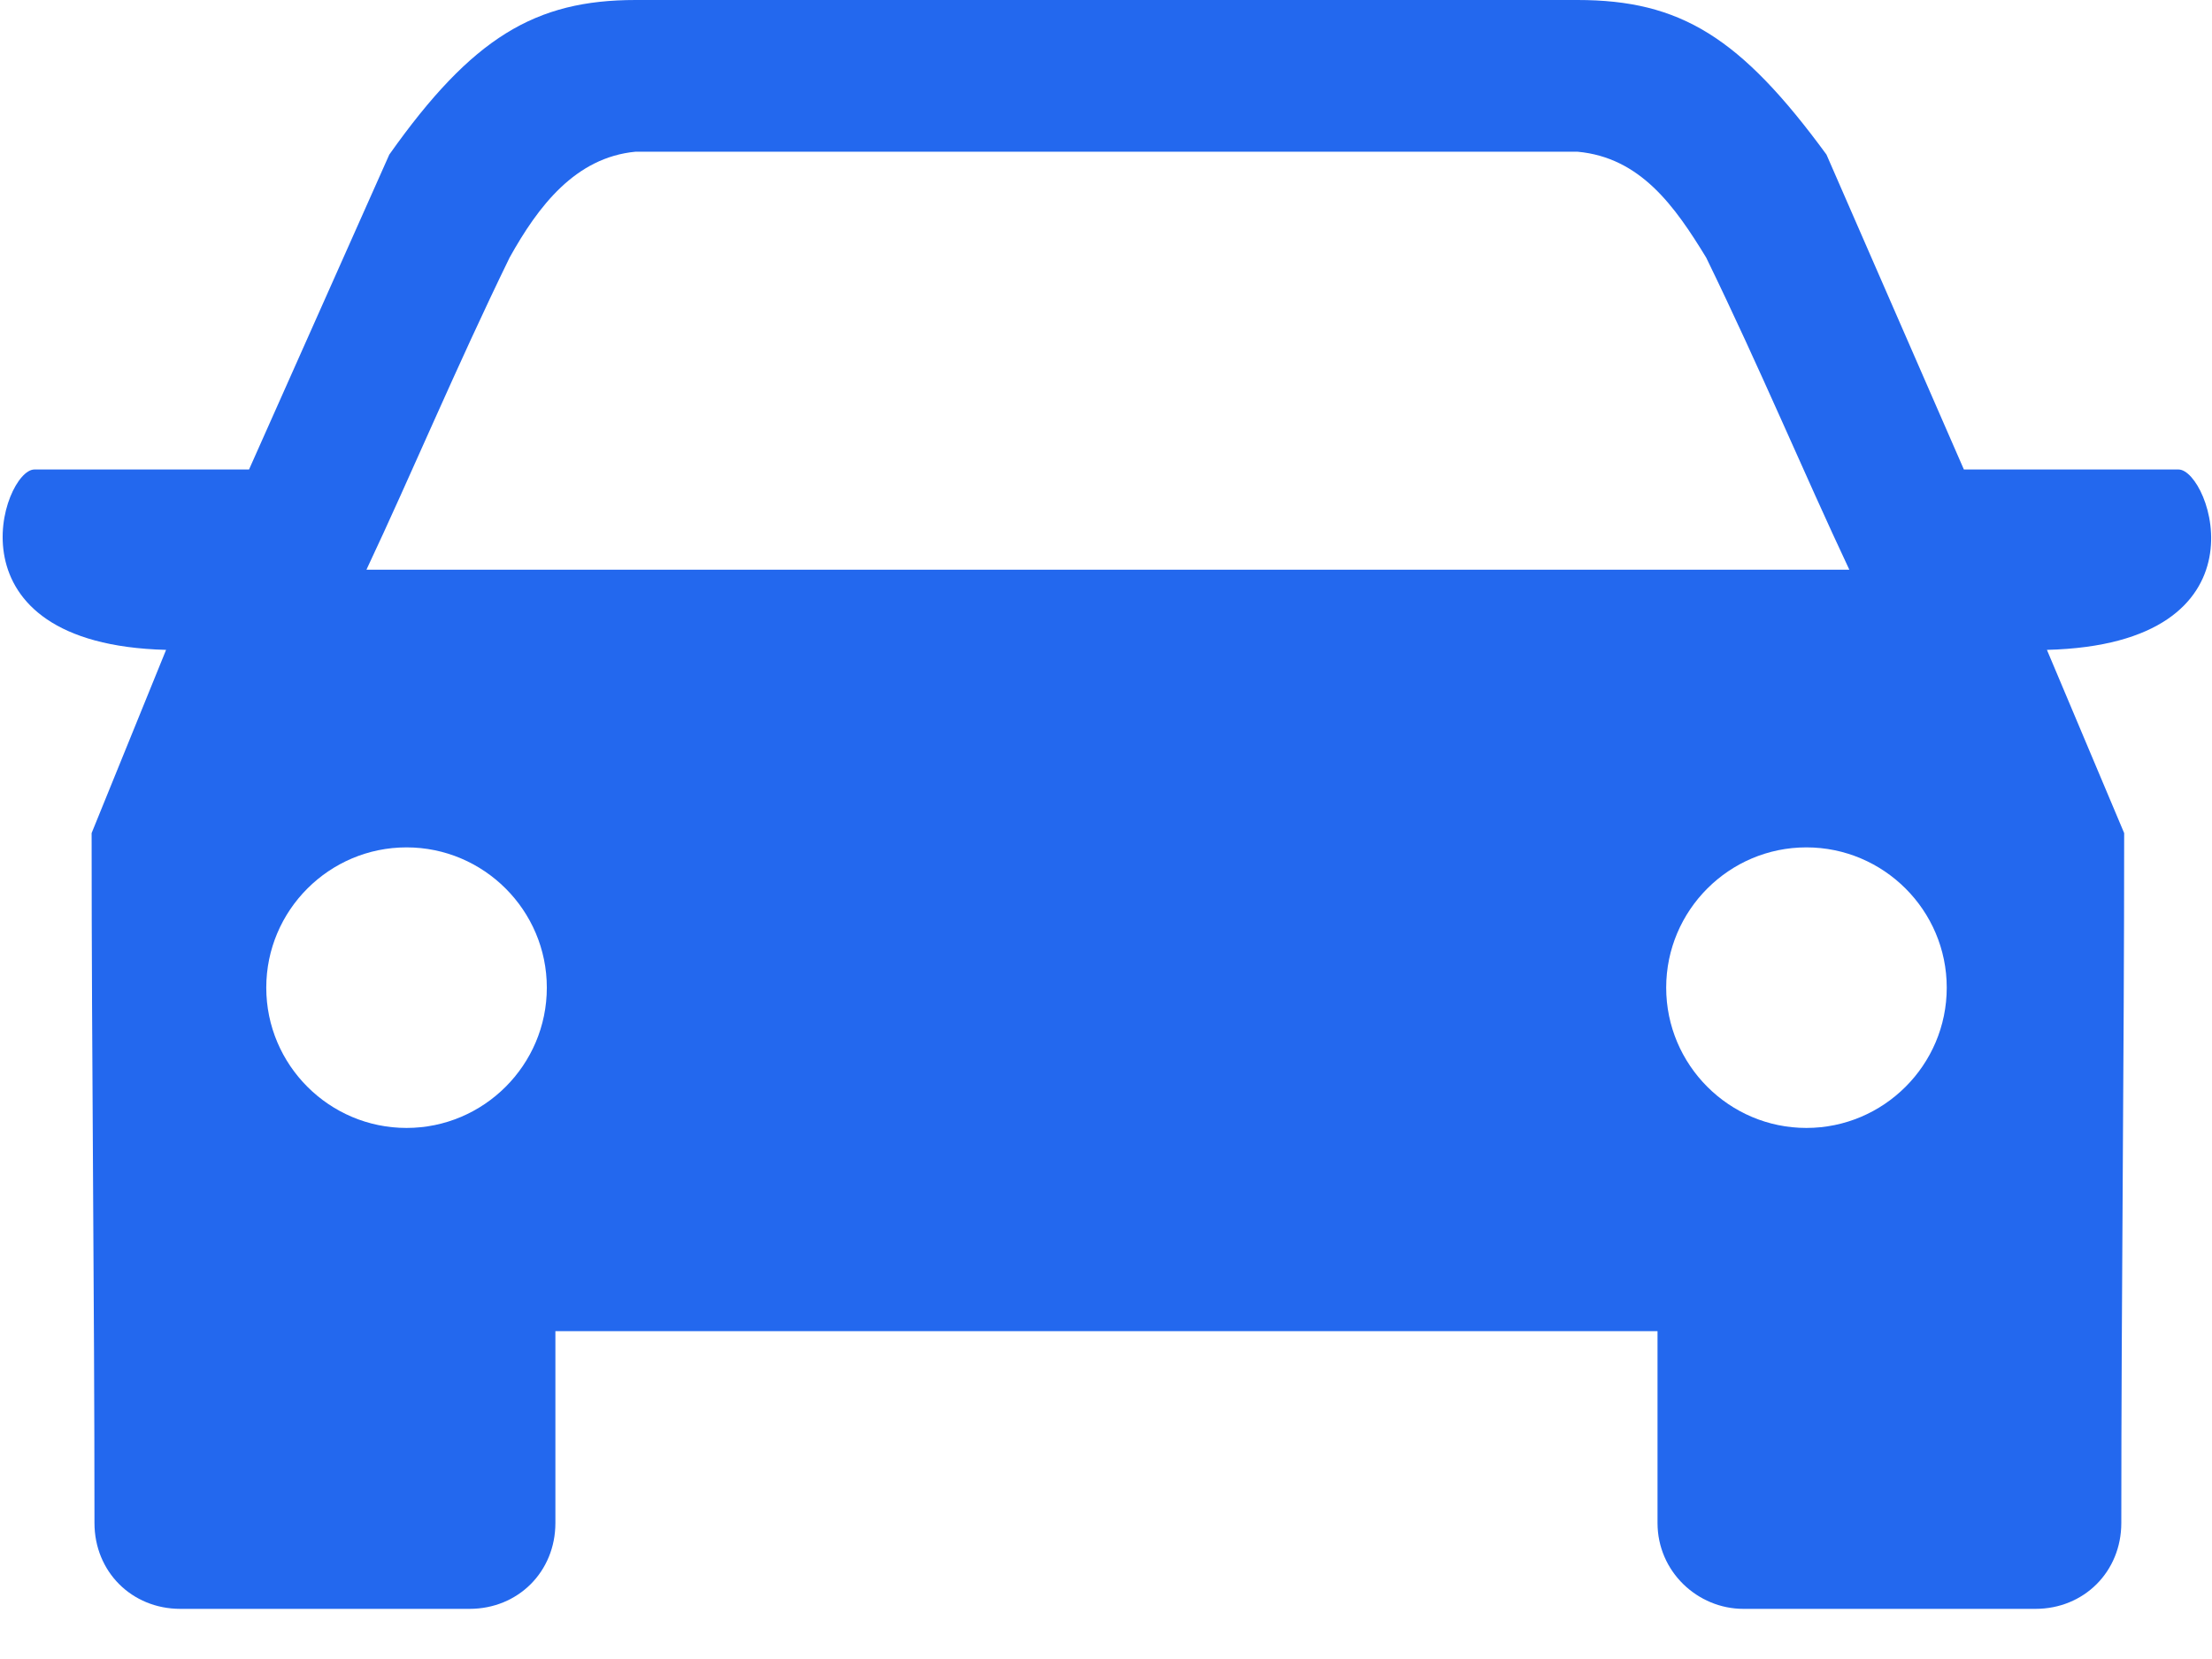 <svg width="24" height="18" viewBox="0 0 24 18" fill="none" xmlns="http://www.w3.org/2000/svg">
<path fill-rule="evenodd" clip-rule="evenodd" d="M3.976 6.181C4.473 5.125 4.939 4.007 5.529 2.795C5.84 2.236 6.243 1.708 6.896 1.646H17.115C17.798 1.708 18.171 2.236 18.512 2.795C19.102 4.007 19.568 5.125 20.065 6.181H3.976ZM6.896 0C5.809 0 5.125 0.404 4.224 1.677L2.702 5.094H0.373C0.031 5.094 -0.621 6.989 1.802 7.051L0.994 9.039C0.994 11.524 1.025 14.04 1.025 16.524C1.025 17.052 1.429 17.456 1.957 17.456H5.094C5.622 17.456 6.026 17.052 6.026 16.524V14.443H17.984V16.524C17.984 17.052 18.419 17.456 18.916 17.456H22.084C22.612 17.456 23.016 17.052 23.016 16.524C23.016 14.04 23.047 11.524 23.047 9.039L22.209 7.051C24.662 6.989 23.979 5.094 23.637 5.094H21.308L19.817 1.677C18.885 0.404 18.233 0 17.115 0H6.896ZM19.599 9.194C18.761 9.194 18.078 9.877 18.078 10.716C18.078 11.555 18.761 12.238 19.599 12.238C20.438 12.238 21.122 11.555 21.122 10.716C21.122 9.877 20.438 9.194 19.599 9.194ZM4.411 9.194C5.249 9.194 5.933 9.877 5.933 10.716C5.933 11.555 5.249 12.238 4.411 12.238C3.572 12.238 2.889 11.555 2.889 10.716C2.889 9.877 3.572 9.194 4.411 9.194Z" fill="#2368EE"/>
</svg>
